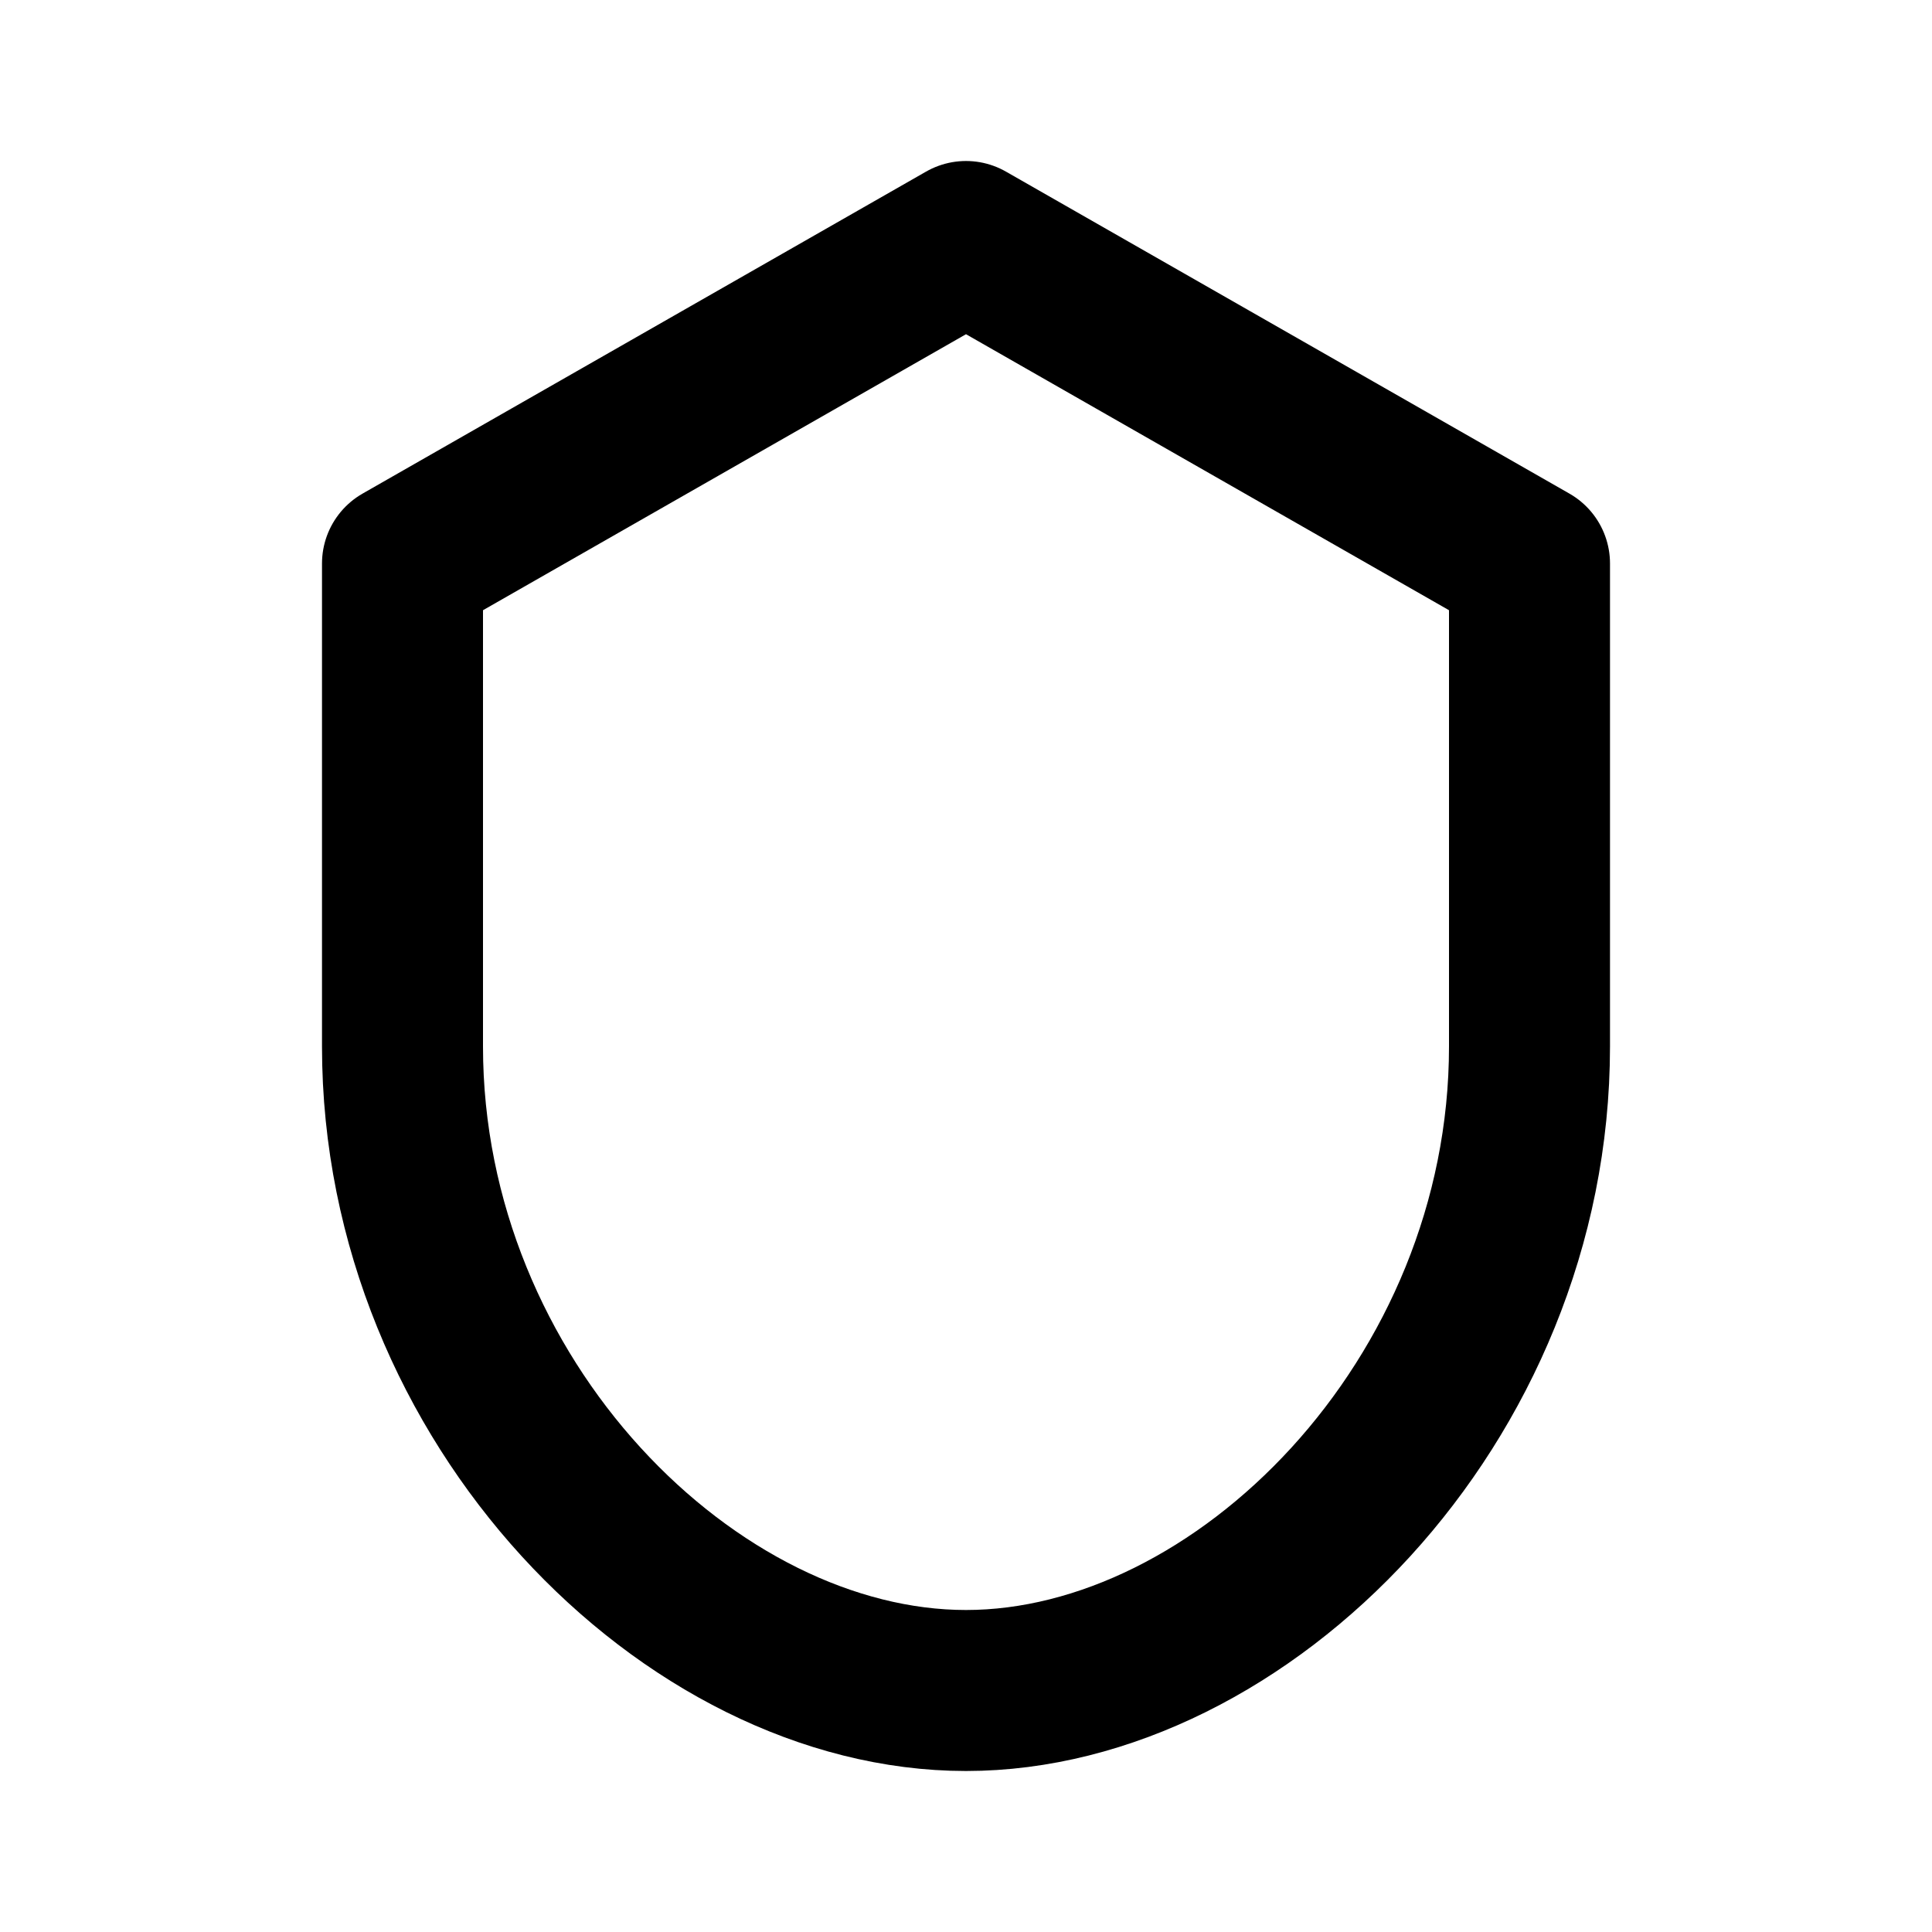 <svg xmlns="http://www.w3.org/2000/svg" width="64" height="64" viewBox="0 0 24 24" fill="none" stroke="currentColor" stroke-width="2" stroke-linecap="round" stroke-linejoin="round">
  <path d="M12 3l7 4v6c0 4.418-3.582 8-7 8s-7-3.582-7-8V7l7-4z"/>
</svg>

